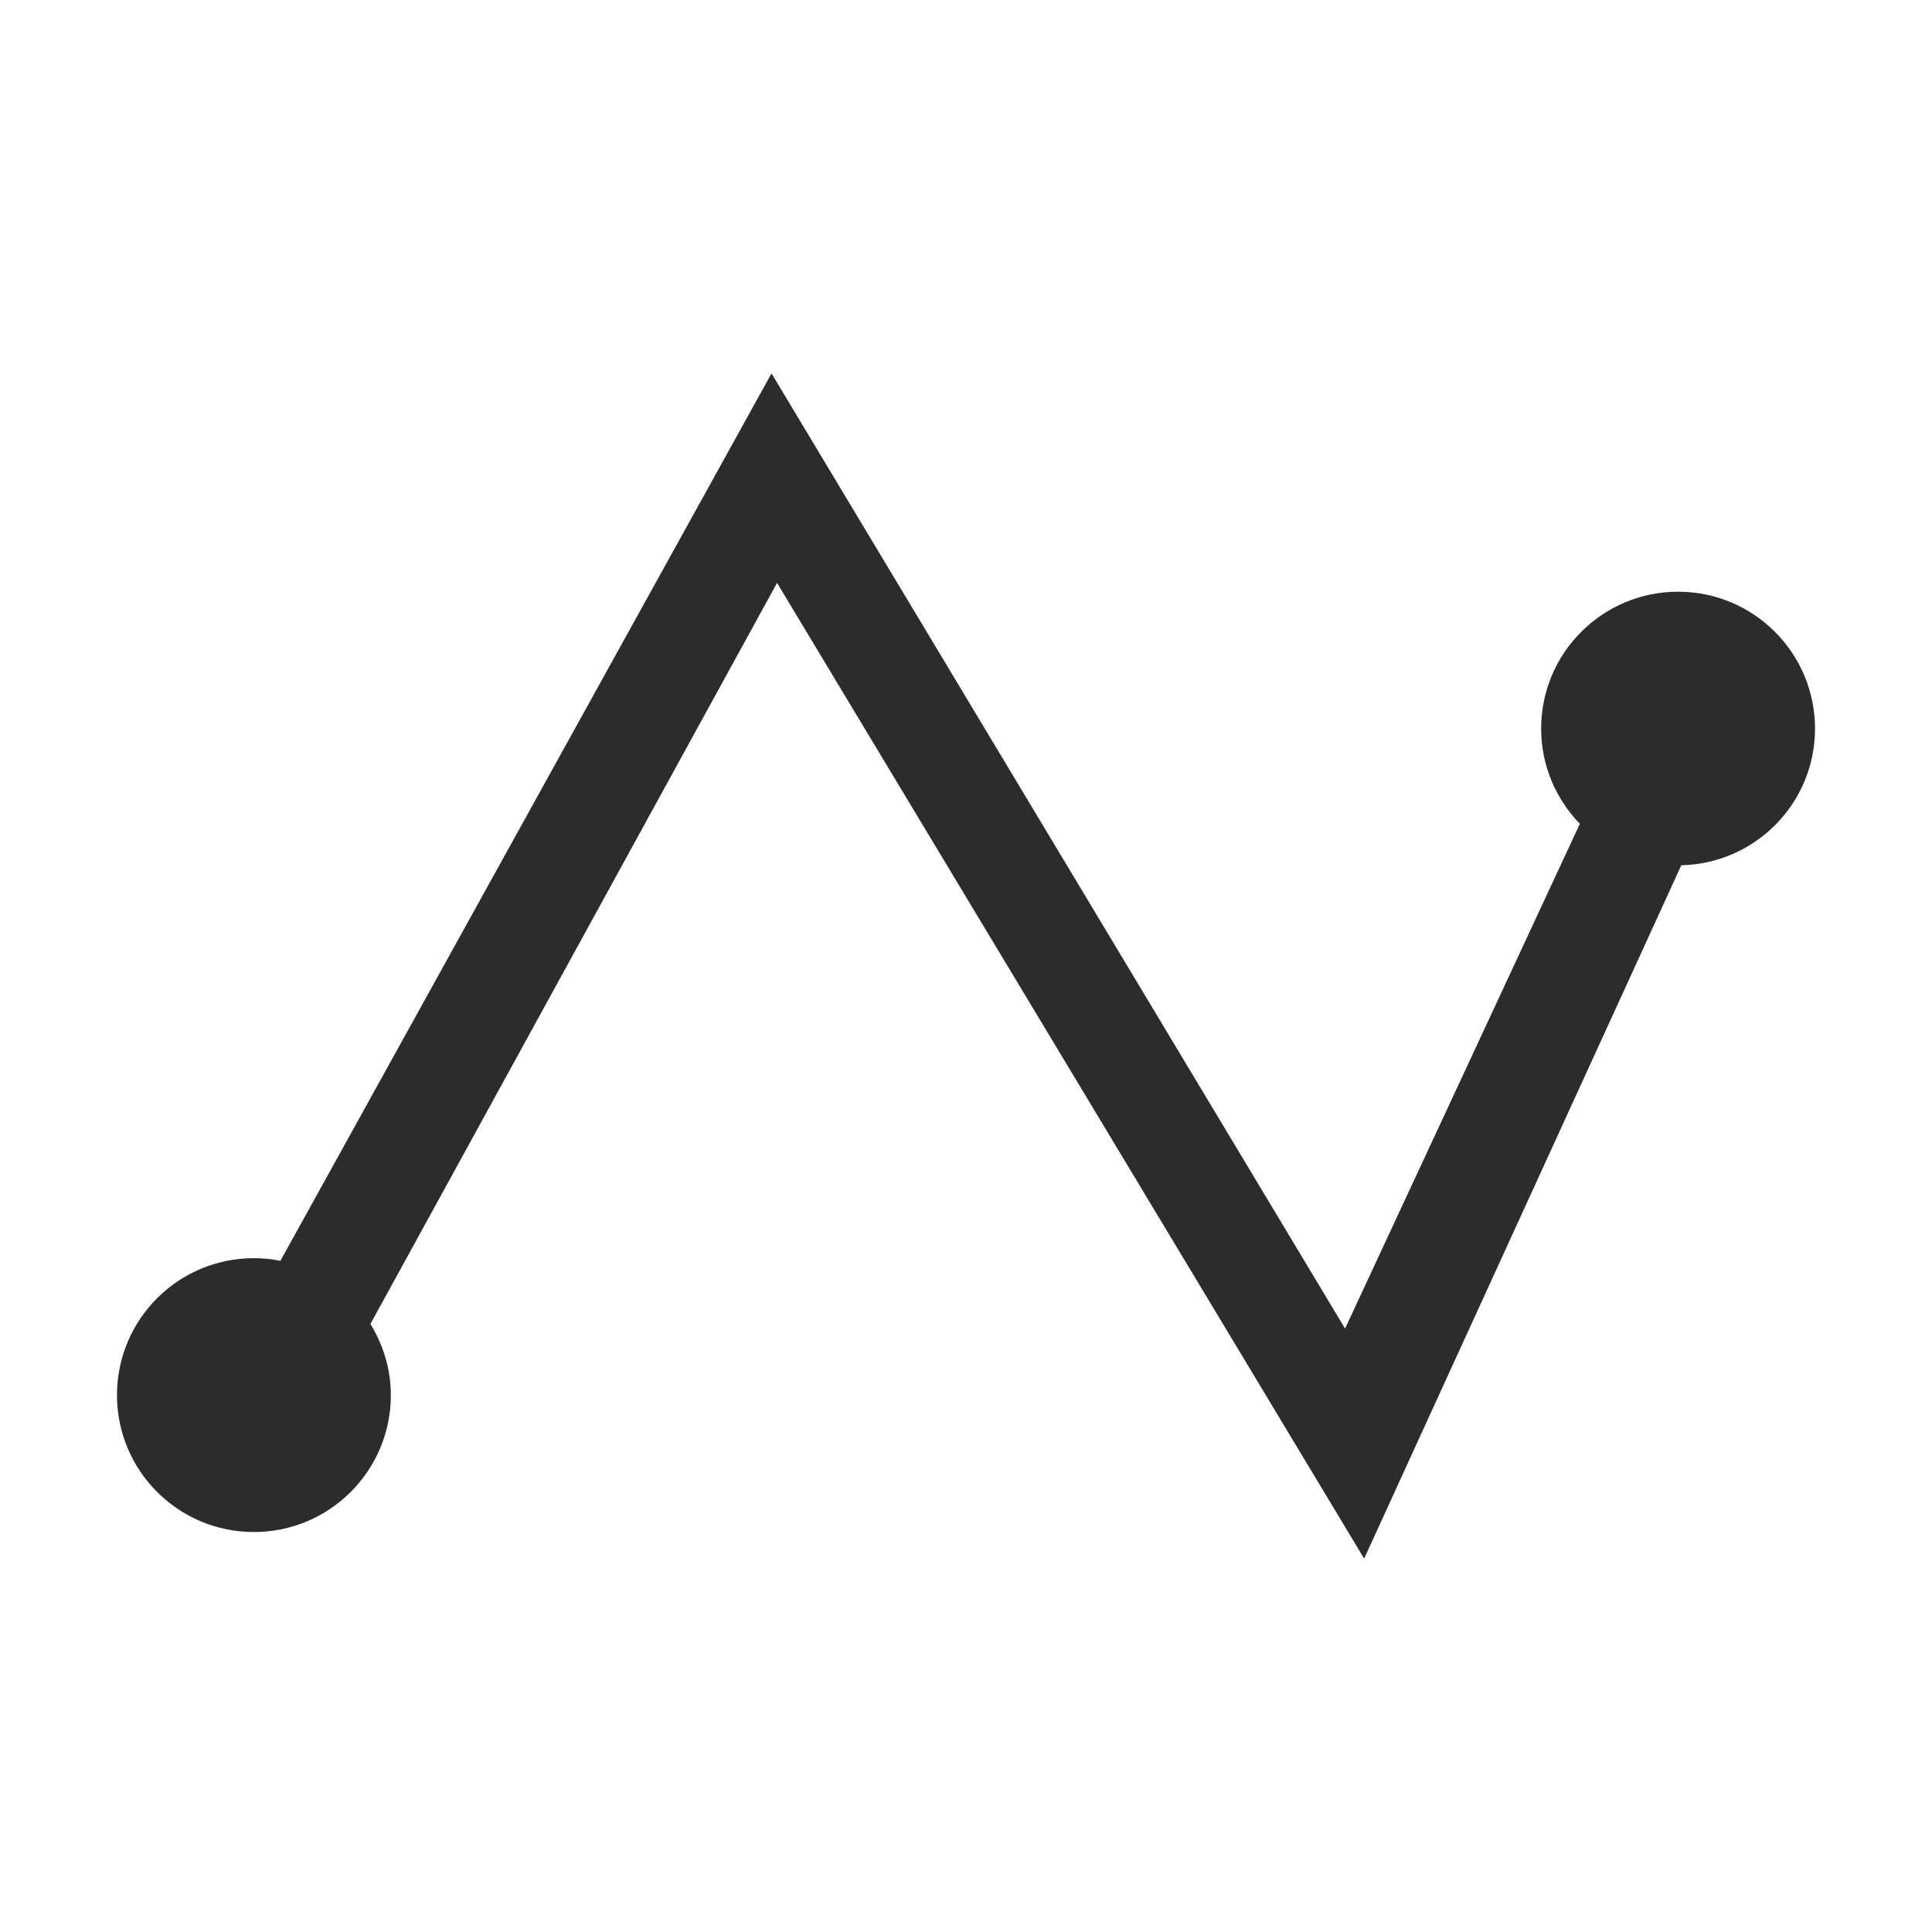 <?xml version="1.0" standalone="no"?><!DOCTYPE svg PUBLIC "-//W3C//DTD SVG 1.1//EN" "http://www.w3.org/Graphics/SVG/1.1/DTD/svg11.dtd"><svg t="1612142308570" class="icon" viewBox="0 0 1024 1024" version="1.1" xmlns="http://www.w3.org/2000/svg" p-id="3157" xmlns:xlink="http://www.w3.org/1999/xlink" width="200" height="200"><defs><style type="text/css"></style></defs><path d="M962 386.203c0-40.085-32.495-72.581-72.581-72.581s-72.581 32.495-72.581 72.581c0 19.625 7.865 37.365 20.52 50.428L712.91 704.178 408.922 197.91 148.623 668.261c-4.548-0.892-9.232-1.415-14.043-1.415-40.085 0.001-72.58 32.496-72.58 72.581s32.495 72.581 72.581 72.581 72.581-32.495 72.581-72.581c0-13.86-4.087-26.683-10.83-37.699l215.521-392.774 311.17 517.136 168.096-367.478c39.278-0.925 70.881-32.906 70.881-72.409z" fill="#2c2c2c" p-id="3158"></path></svg>